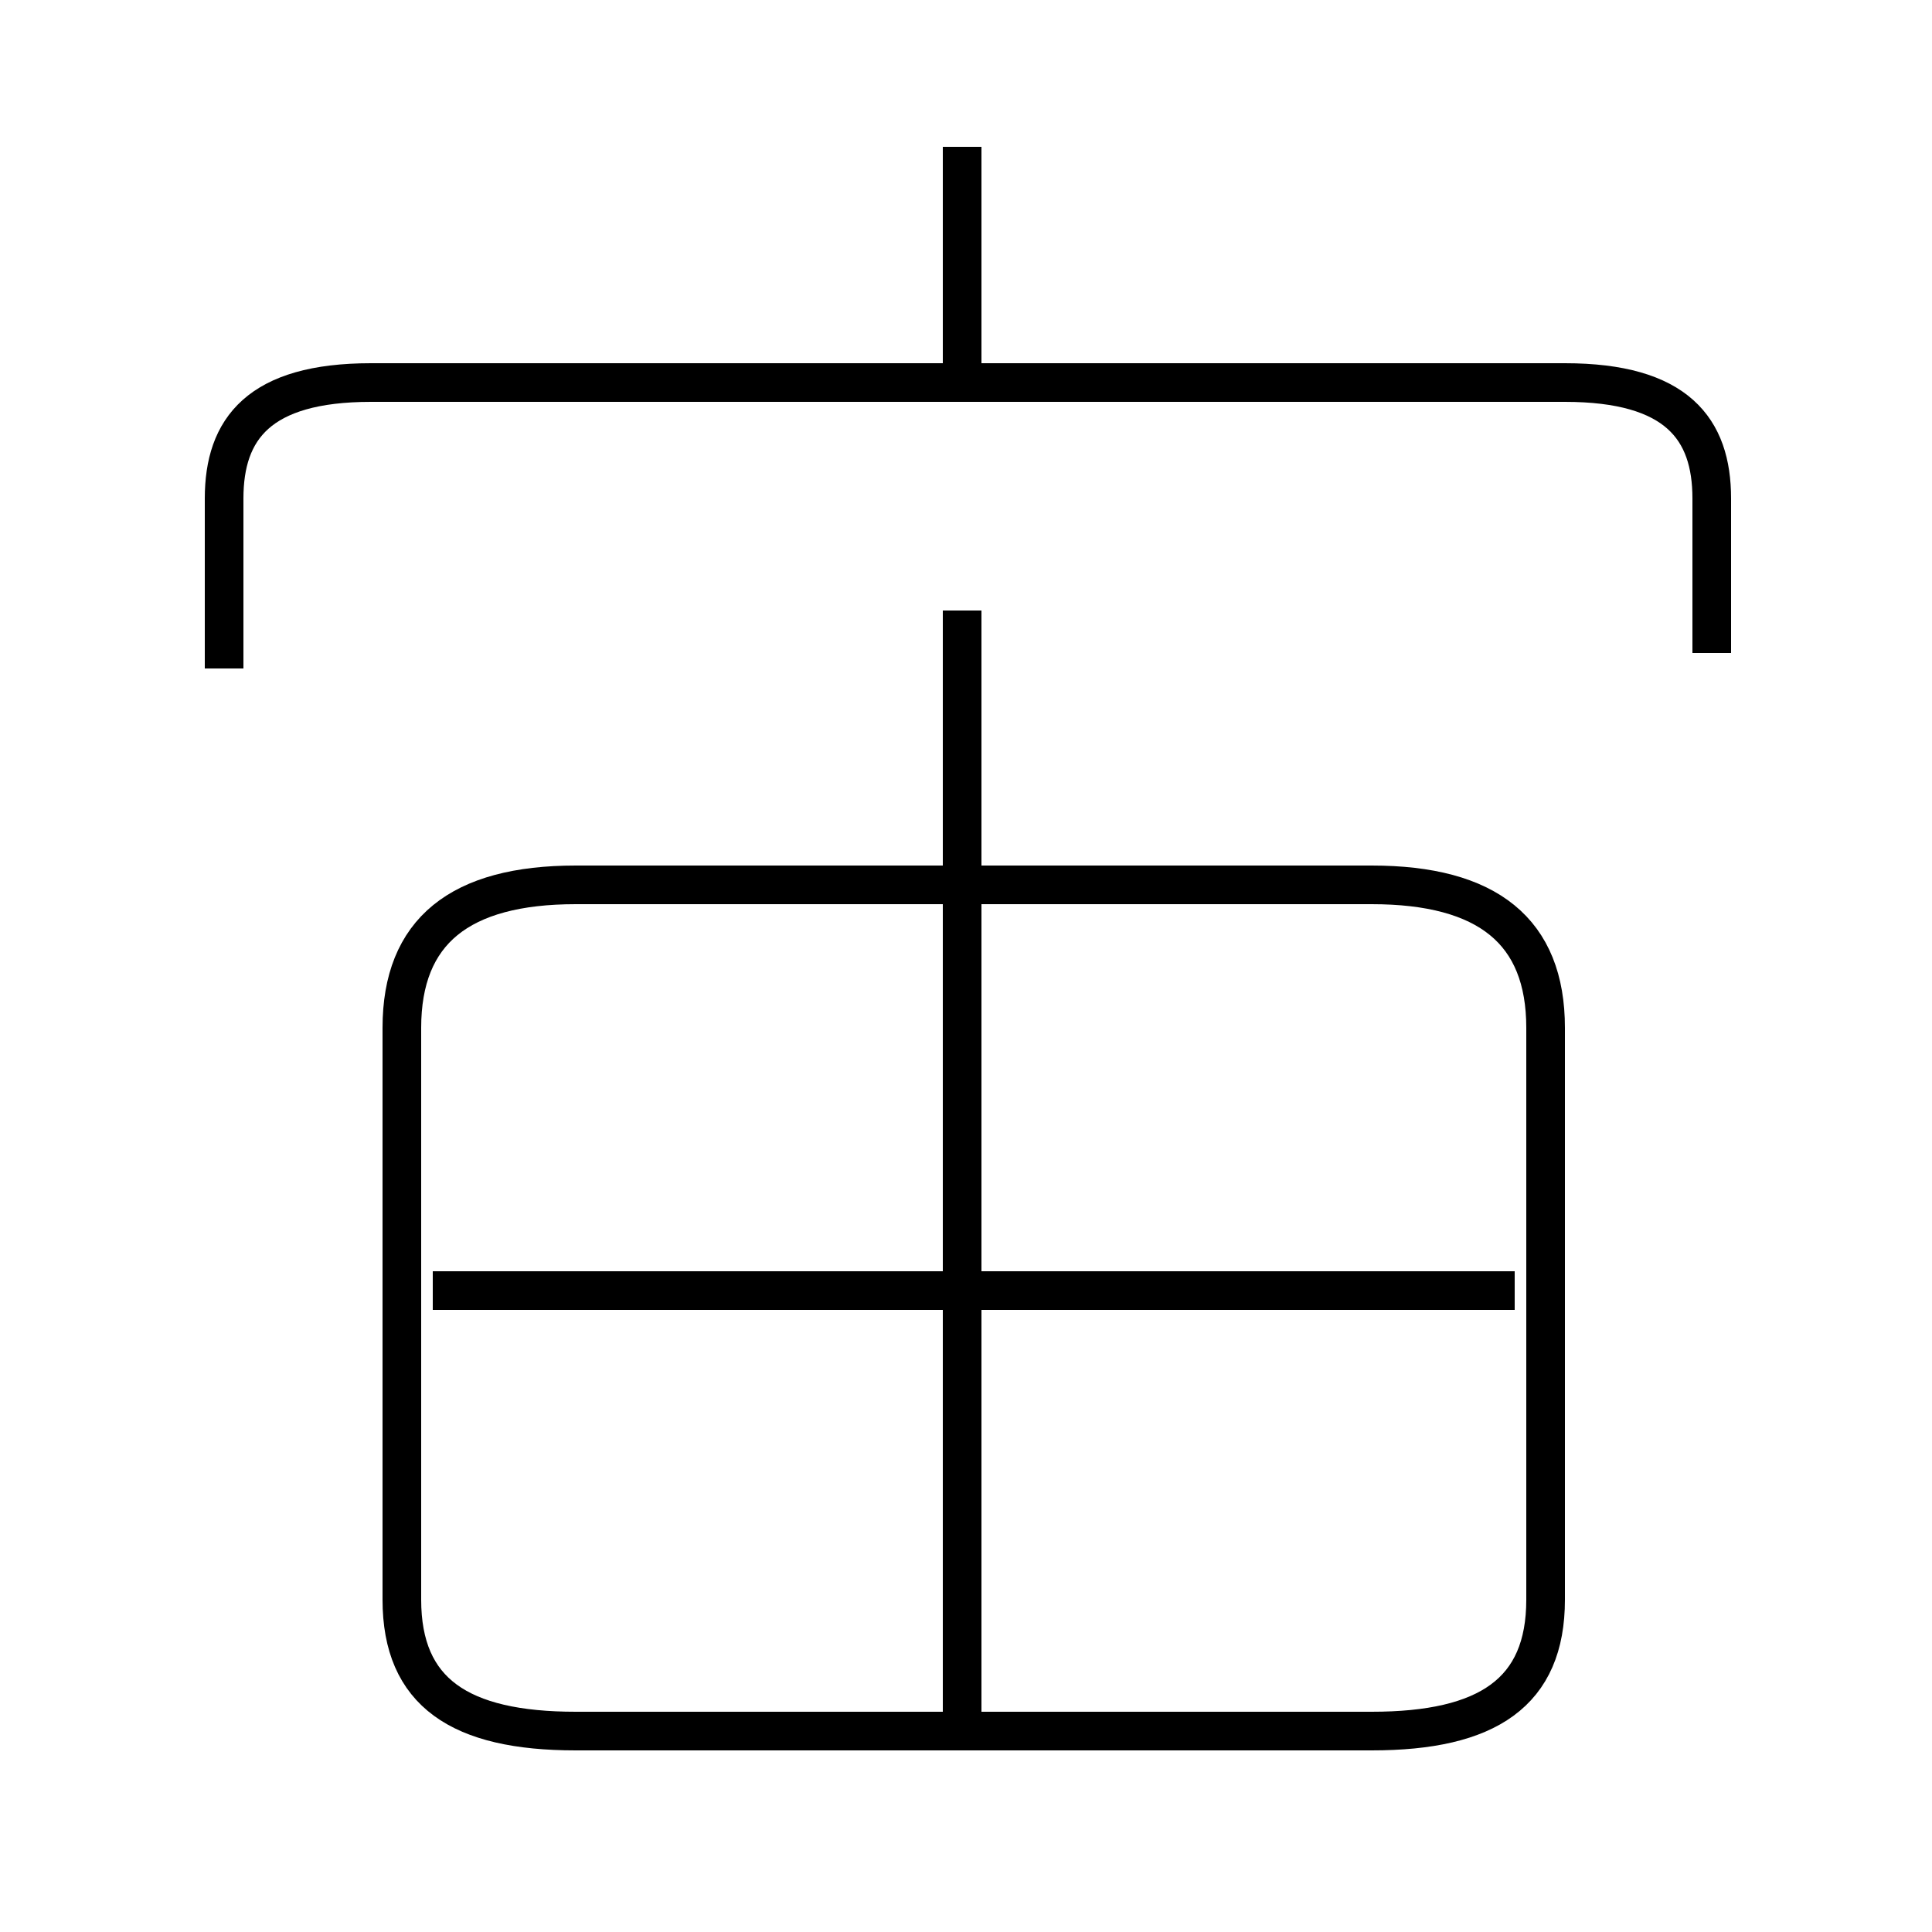 <?xml version='1.0' encoding='utf8'?>
<svg viewBox="0.0 -6.0 50.0 50.0" version="1.1" xmlns="http://www.w3.org/2000/svg">
<rect x="0.0" y="-6.0" width="50.0" height="50.0" fill="#808080" stroke="none"/>
<rect x="-1000" y="-1000" width="2000" height="2000" stroke="white" fill="white"/>
<g style="fill:white;stroke:#000000;  stroke-width:1">
<path d="M 14.9 0.8 L 35.5 0.8 C 38.5 0.8 40.0 -0.2 40.0 -2.6 L 40.0 -17.4 C 40.0 -19.9 38.5 -21.1 35.5 -21.1 L 14.9 -21.1 C 11.9 -21.1 10.4 -19.9 10.4 -17.4 L 10.4 -2.6 C 10.4 -0.2 11.9 0.8 14.9 0.8 Z M 39.2 -10.6 L 11.2 -10.6 M 24.9 1.1 L 24.9 -28.2 M 44.3 -27.1 L 44.3 -31.1 C 44.3 -32.9 43.4 -34.1 40.5 -34.1 L 9.6 -34.1 C 6.7 -34.1 5.8 -32.9 5.8 -31.1 L 5.8 -26.7 M 24.9 -34.5 L 24.9 -40.2" transform="translate(0.0 38.0)" />
</g>
</svg>